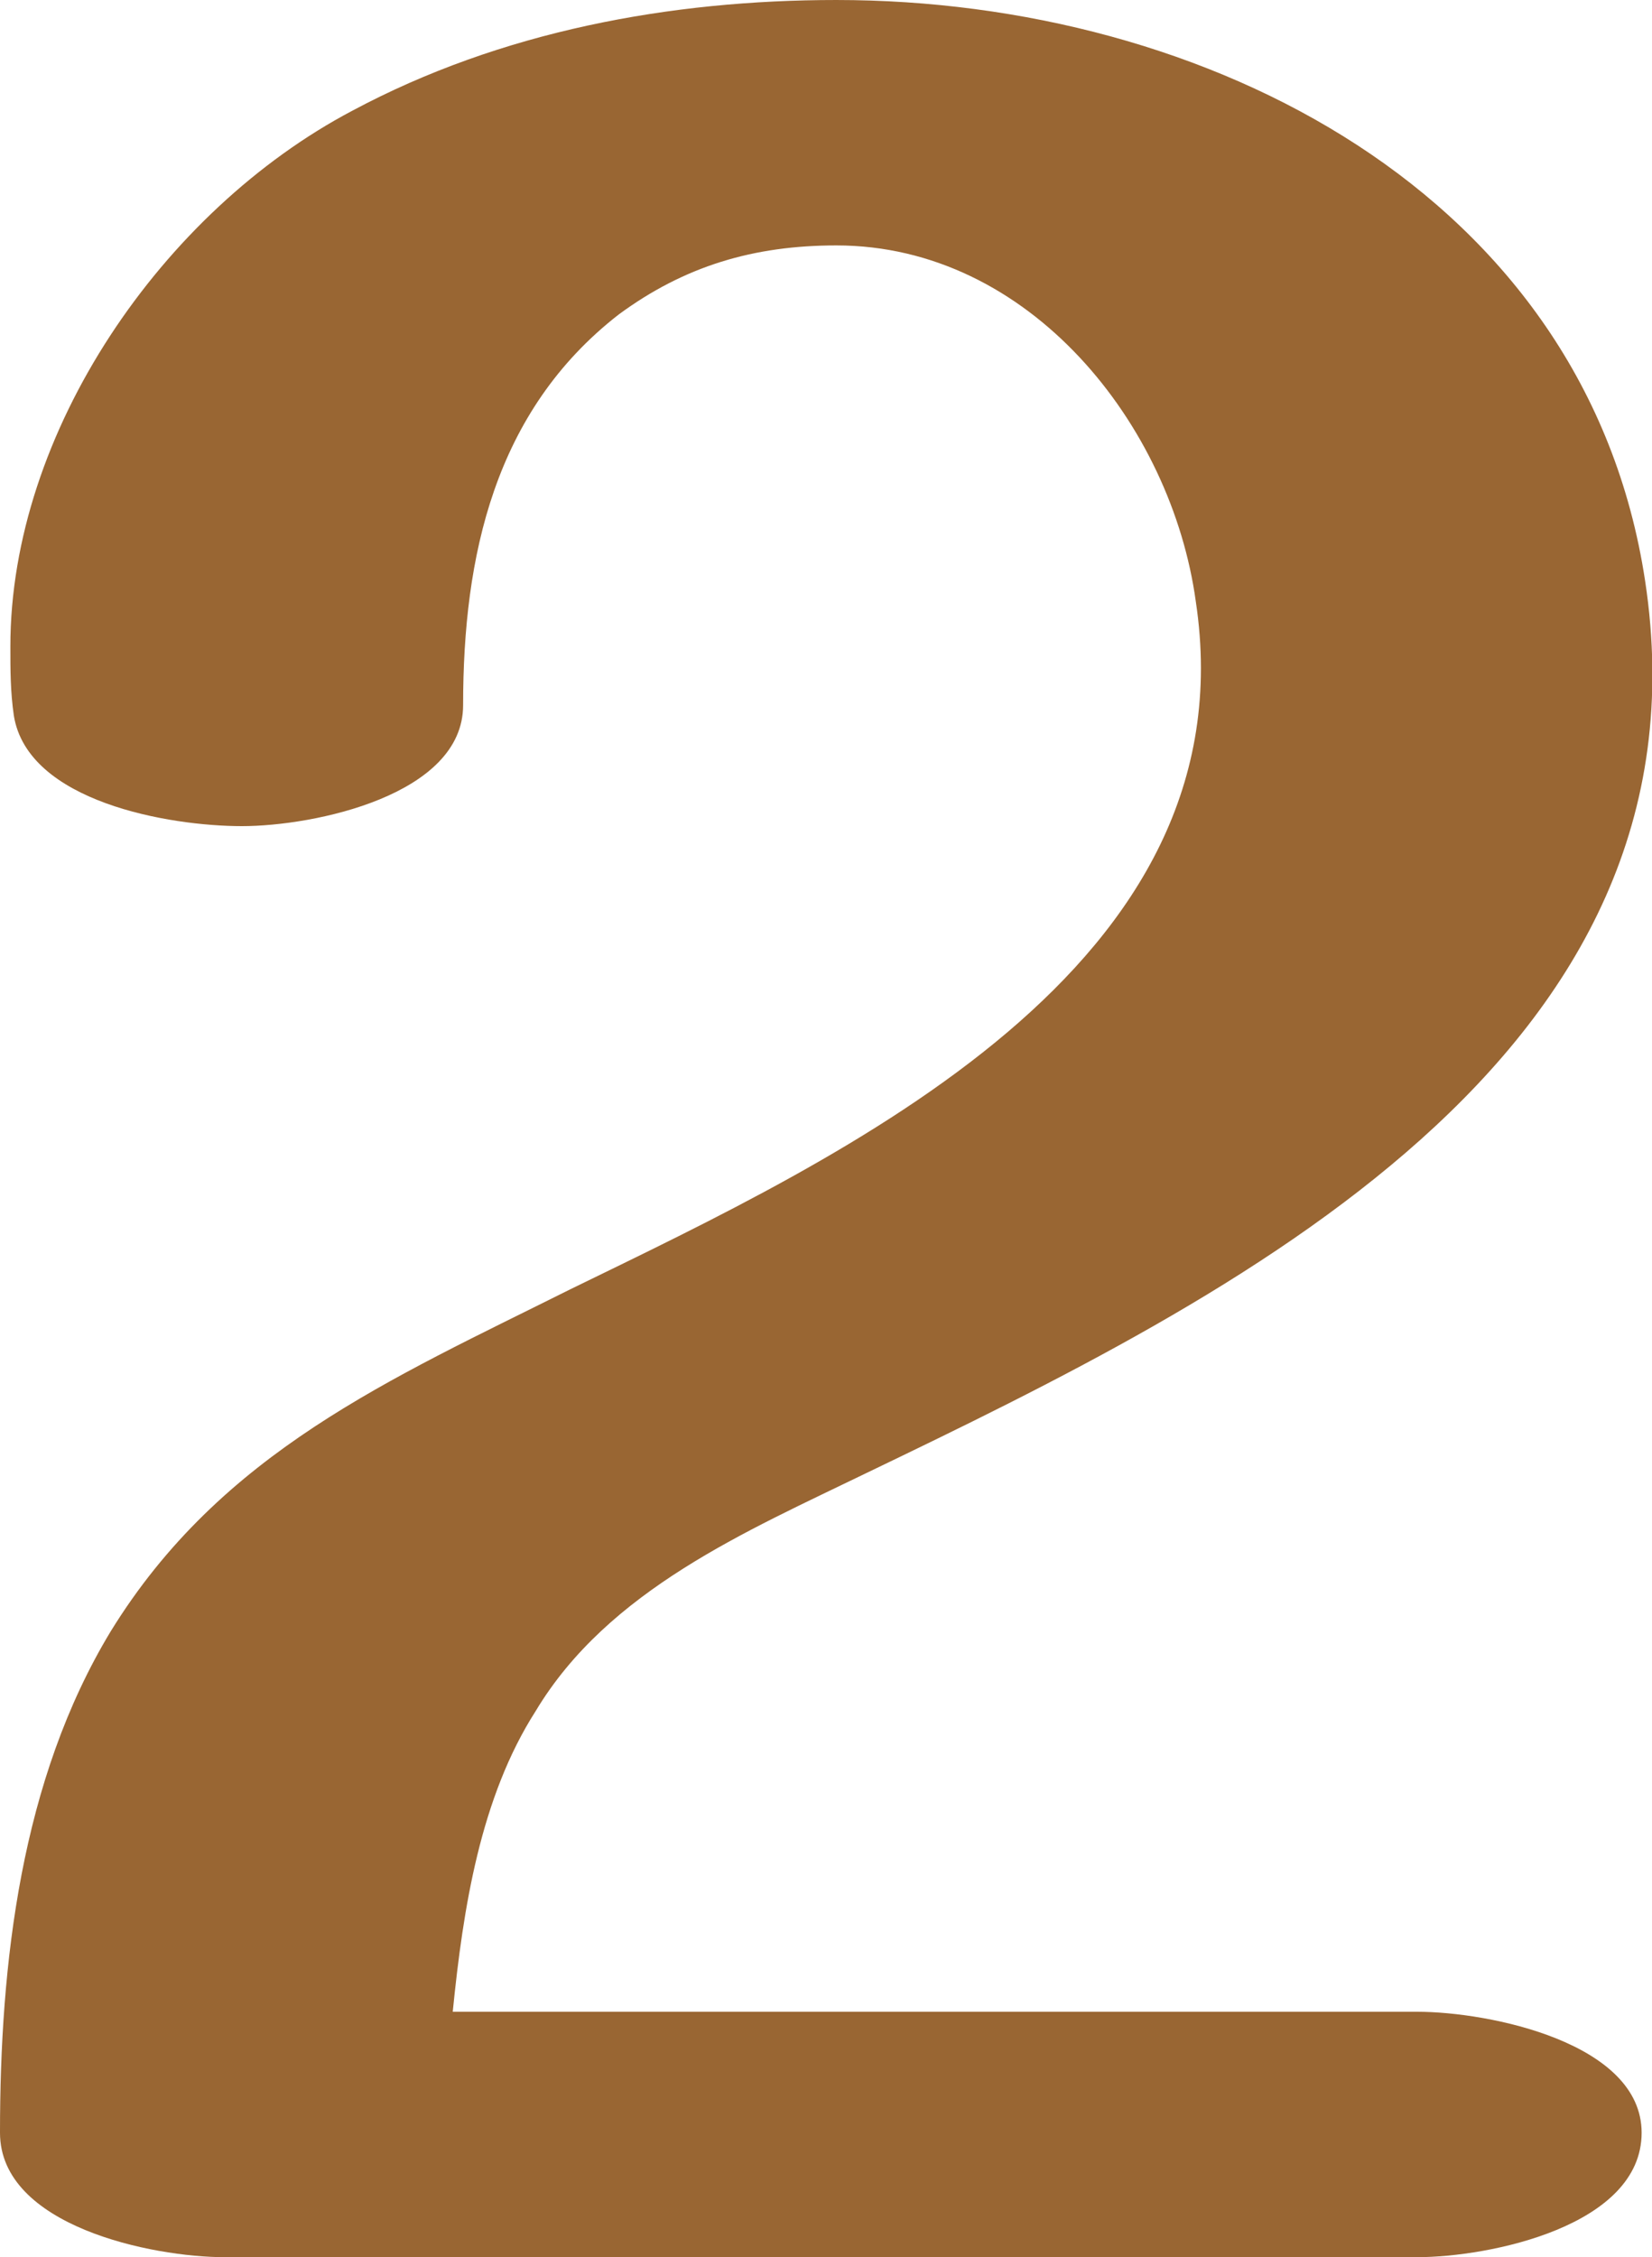 <?xml version="1.0" encoding="UTF-8"?>
<!DOCTYPE svg PUBLIC "-//W3C//DTD SVG 1.1//EN" "http://www.w3.org/Graphics/SVG/1.1/DTD/svg11.dtd">
<!-- Creator: CorelDRAW X8 -->
<svg xmlns="http://www.w3.org/2000/svg" xml:space="preserve" width="478px" height="653px" version="1.1" style="shape-rendering:geometricPrecision; text-rendering:geometricPrecision; image-rendering:optimizeQuality; fill-rule:evenodd; clip-rule:evenodd"
viewBox="0 0 478 653"
 xmlns:xlink="http://www.w3.org/1999/xlink">
 <defs>
  <style type="text/css">
   <![CDATA[
    .fil0 {fill:#996633;fill-rule:nonzero}
   ]]>
  </style>
 </defs>
 <g id="Layer_x0020_1">
  <path class="fil0" d="M134 204c0,26 -43,35 -64,35 -21,0 -62,-7 -66,-32 -1,-7 -1,-13 -1,-20 0,-62 44,-126 99,-155 43,-23 92,-32 140,-32 107,0 217,56 234,168 21,138 -119,207 -225,258 -35,17 -75,34 -96,69 -16,25 -21,57 -24,87l279 0c21,0 65,9 65,35 0,27 -44,36 -65,36l-345 0c-21,0 -65,-9 -65,-36 0,-49 6,-102 32,-145 32,-52 81,-73 133,-99 80,-39 197,-93 181,-199 -7,-51 -48,-103 -104,-103 -24,0 -44,6 -63,20 -36,28 -45,70 -45,113z"/>
 </g>
</svg>
